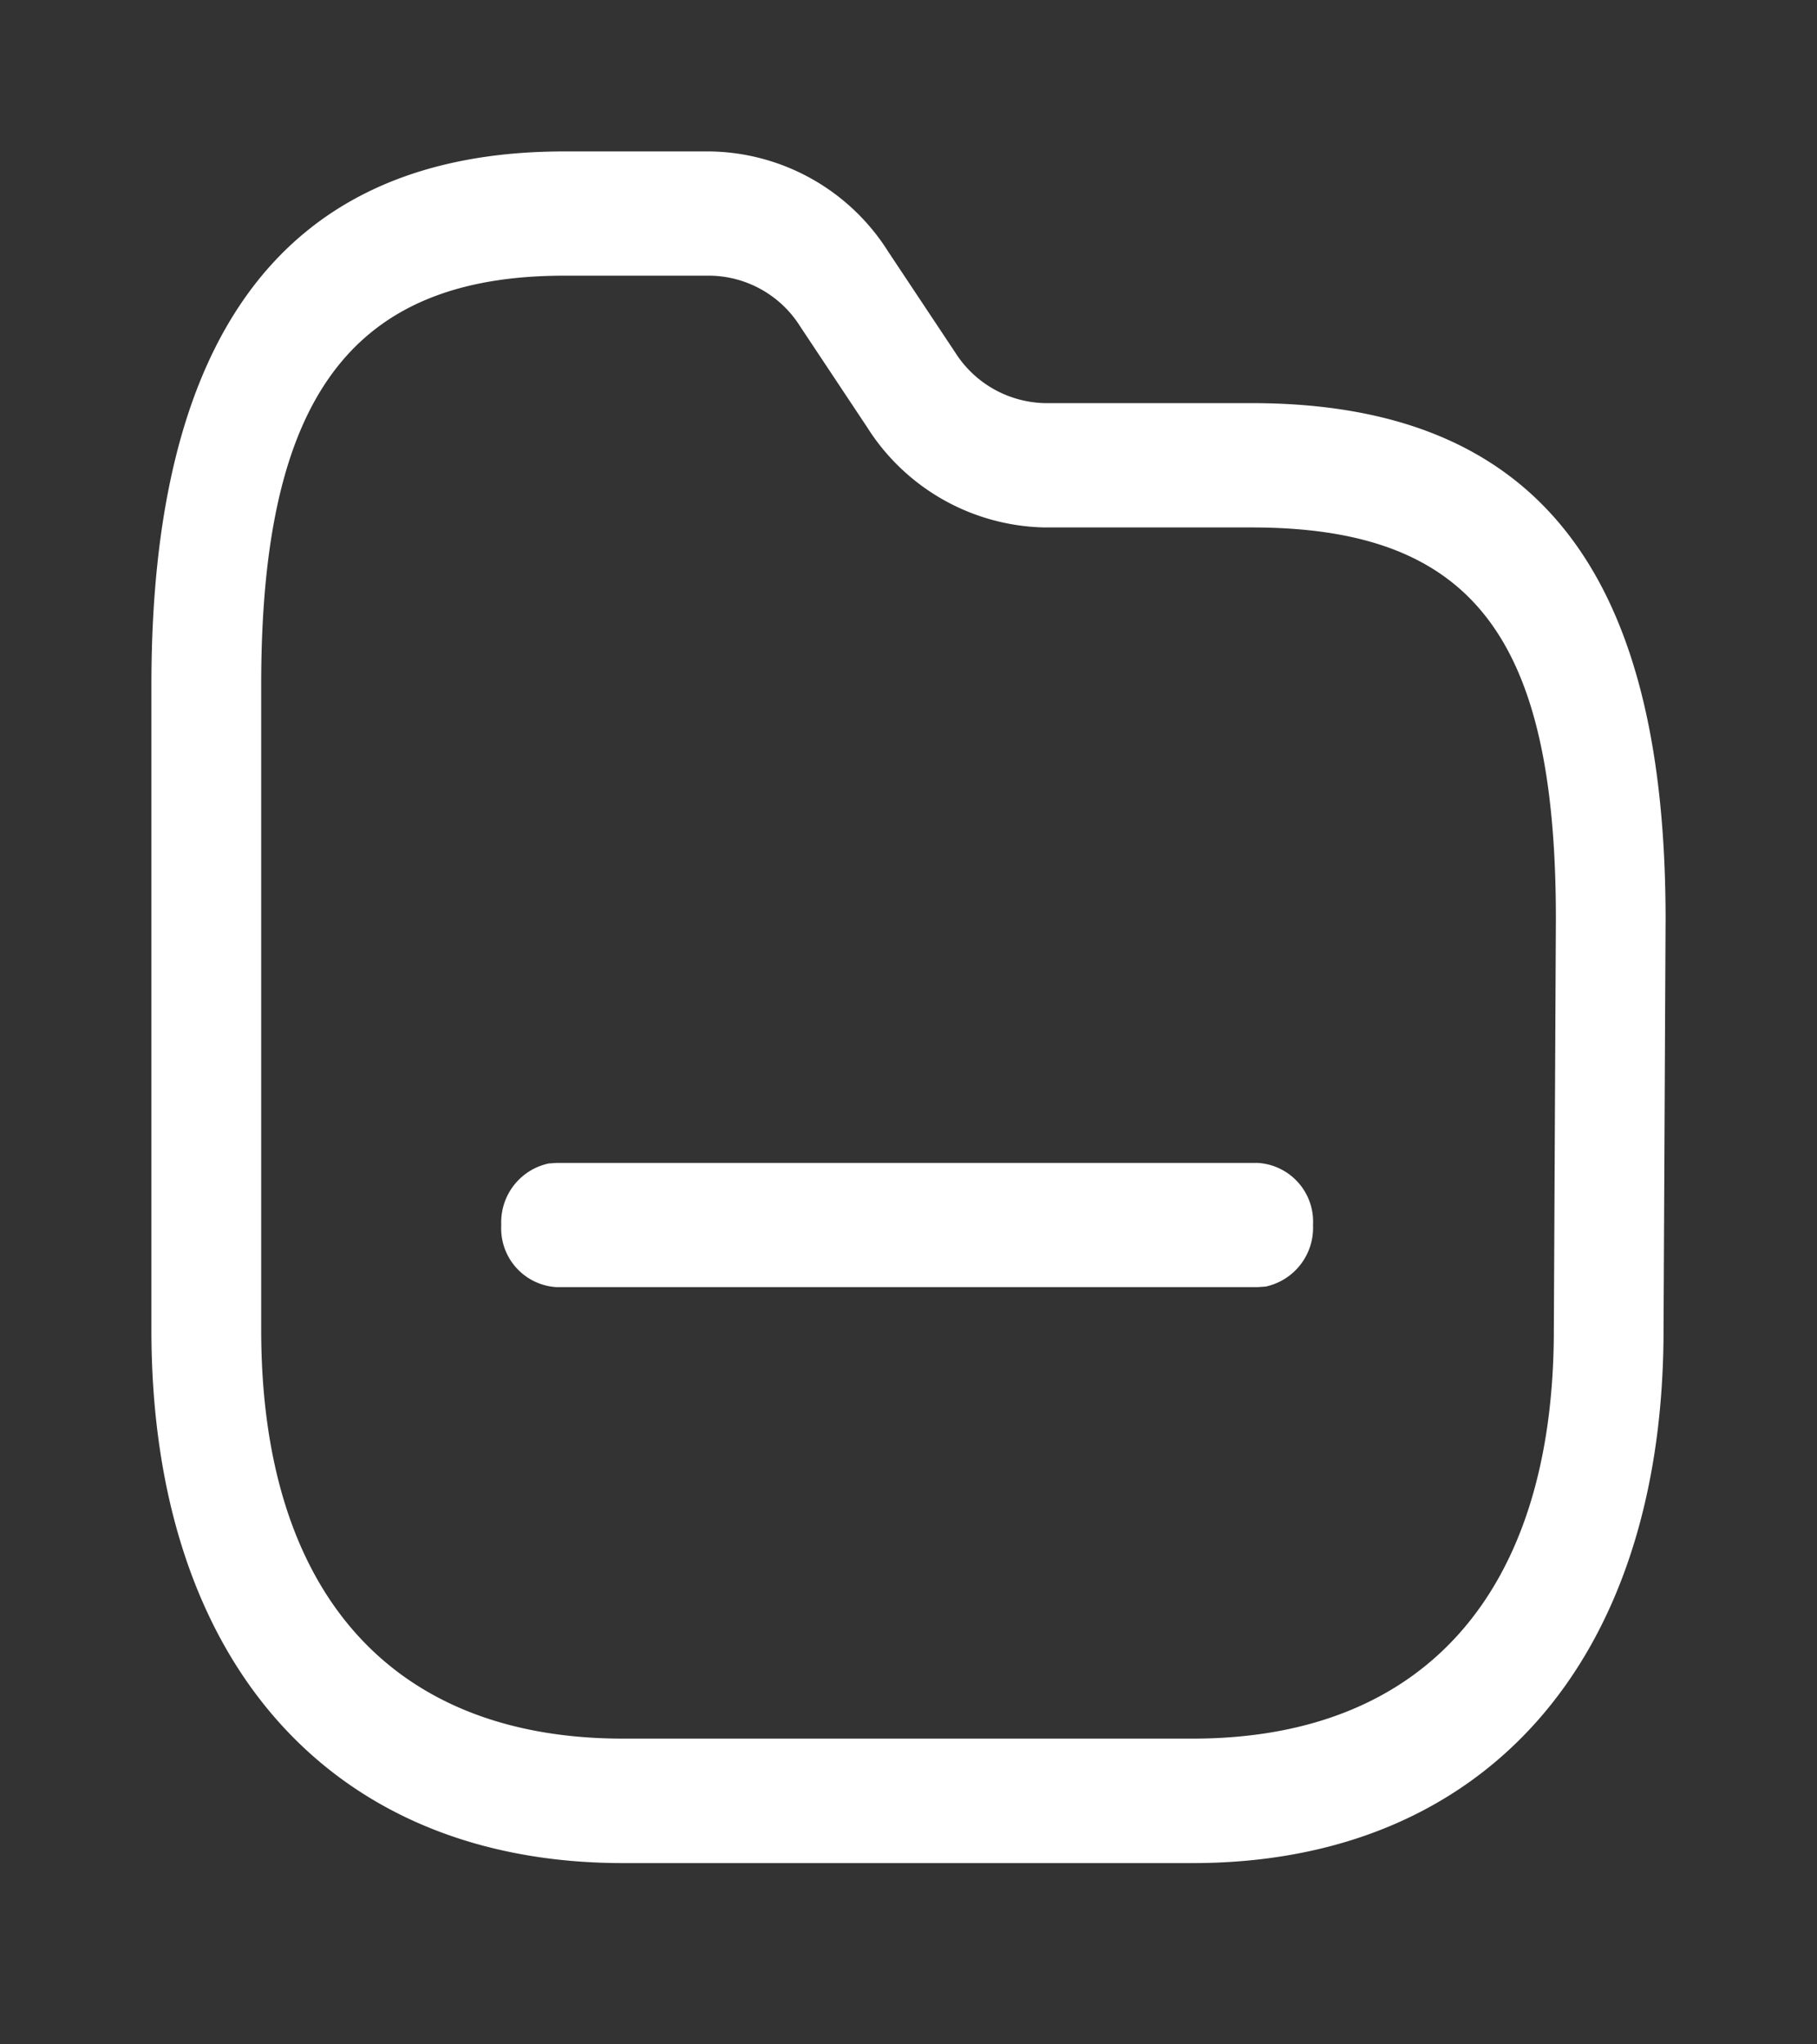 <svg id="Component_4_2" data-name="Component 4 – 2" xmlns="http://www.w3.org/2000/svg" width="24" height="27" viewBox="0 0 24 27">
  <rect x="0" y="0" width="24" height="27" fill="#333333" stroke="none"/>
  <rect id="Rectangle_23" data-name="Rectangle 23" width="24" height="27" transform="translate(0)" fill="rgba(255,255,255,0)"/>
  <path id="Folder" d="M9.385,2H7.453C3.73,2,2,4.459,2,9.04v8.526c0,4.368,2.364,7.04,6.229,7.04h7.524c3.858,0,6.22-2.674,6.22-7.04L22,12.139c0-4.575-1.689-6.815-5.47-6.815H13.8a1.438,1.438,0,0,1-1.185-.672l-.882-1.327A2.83,2.83,0,0,0,9.385,2ZM7.453,3.641H9.385a1.43,1.43,0,0,1,1.184.67l.883,1.329a2.839,2.839,0,0,0,2.342,1.326H16.53c2.925,0,4.021,1.453,4.021,5.17l-.027,5.426c0,3.465-1.713,5.4-4.771,5.4H8.229c-3.065,0-4.779-1.938-4.779-5.4V9.04C3.45,5.293,4.612,3.641,7.453,3.641Zm9.89,12.538a.777.777,0,0,0-.725-.82H7.347l-.1.007a.794.794,0,0,0-.626.813.777.777,0,0,0,.725.82h9.271l.1-.007A.794.794,0,0,0,17.343,16.178Z" fill="#fff" fill-rule="evenodd"/>
</svg>
